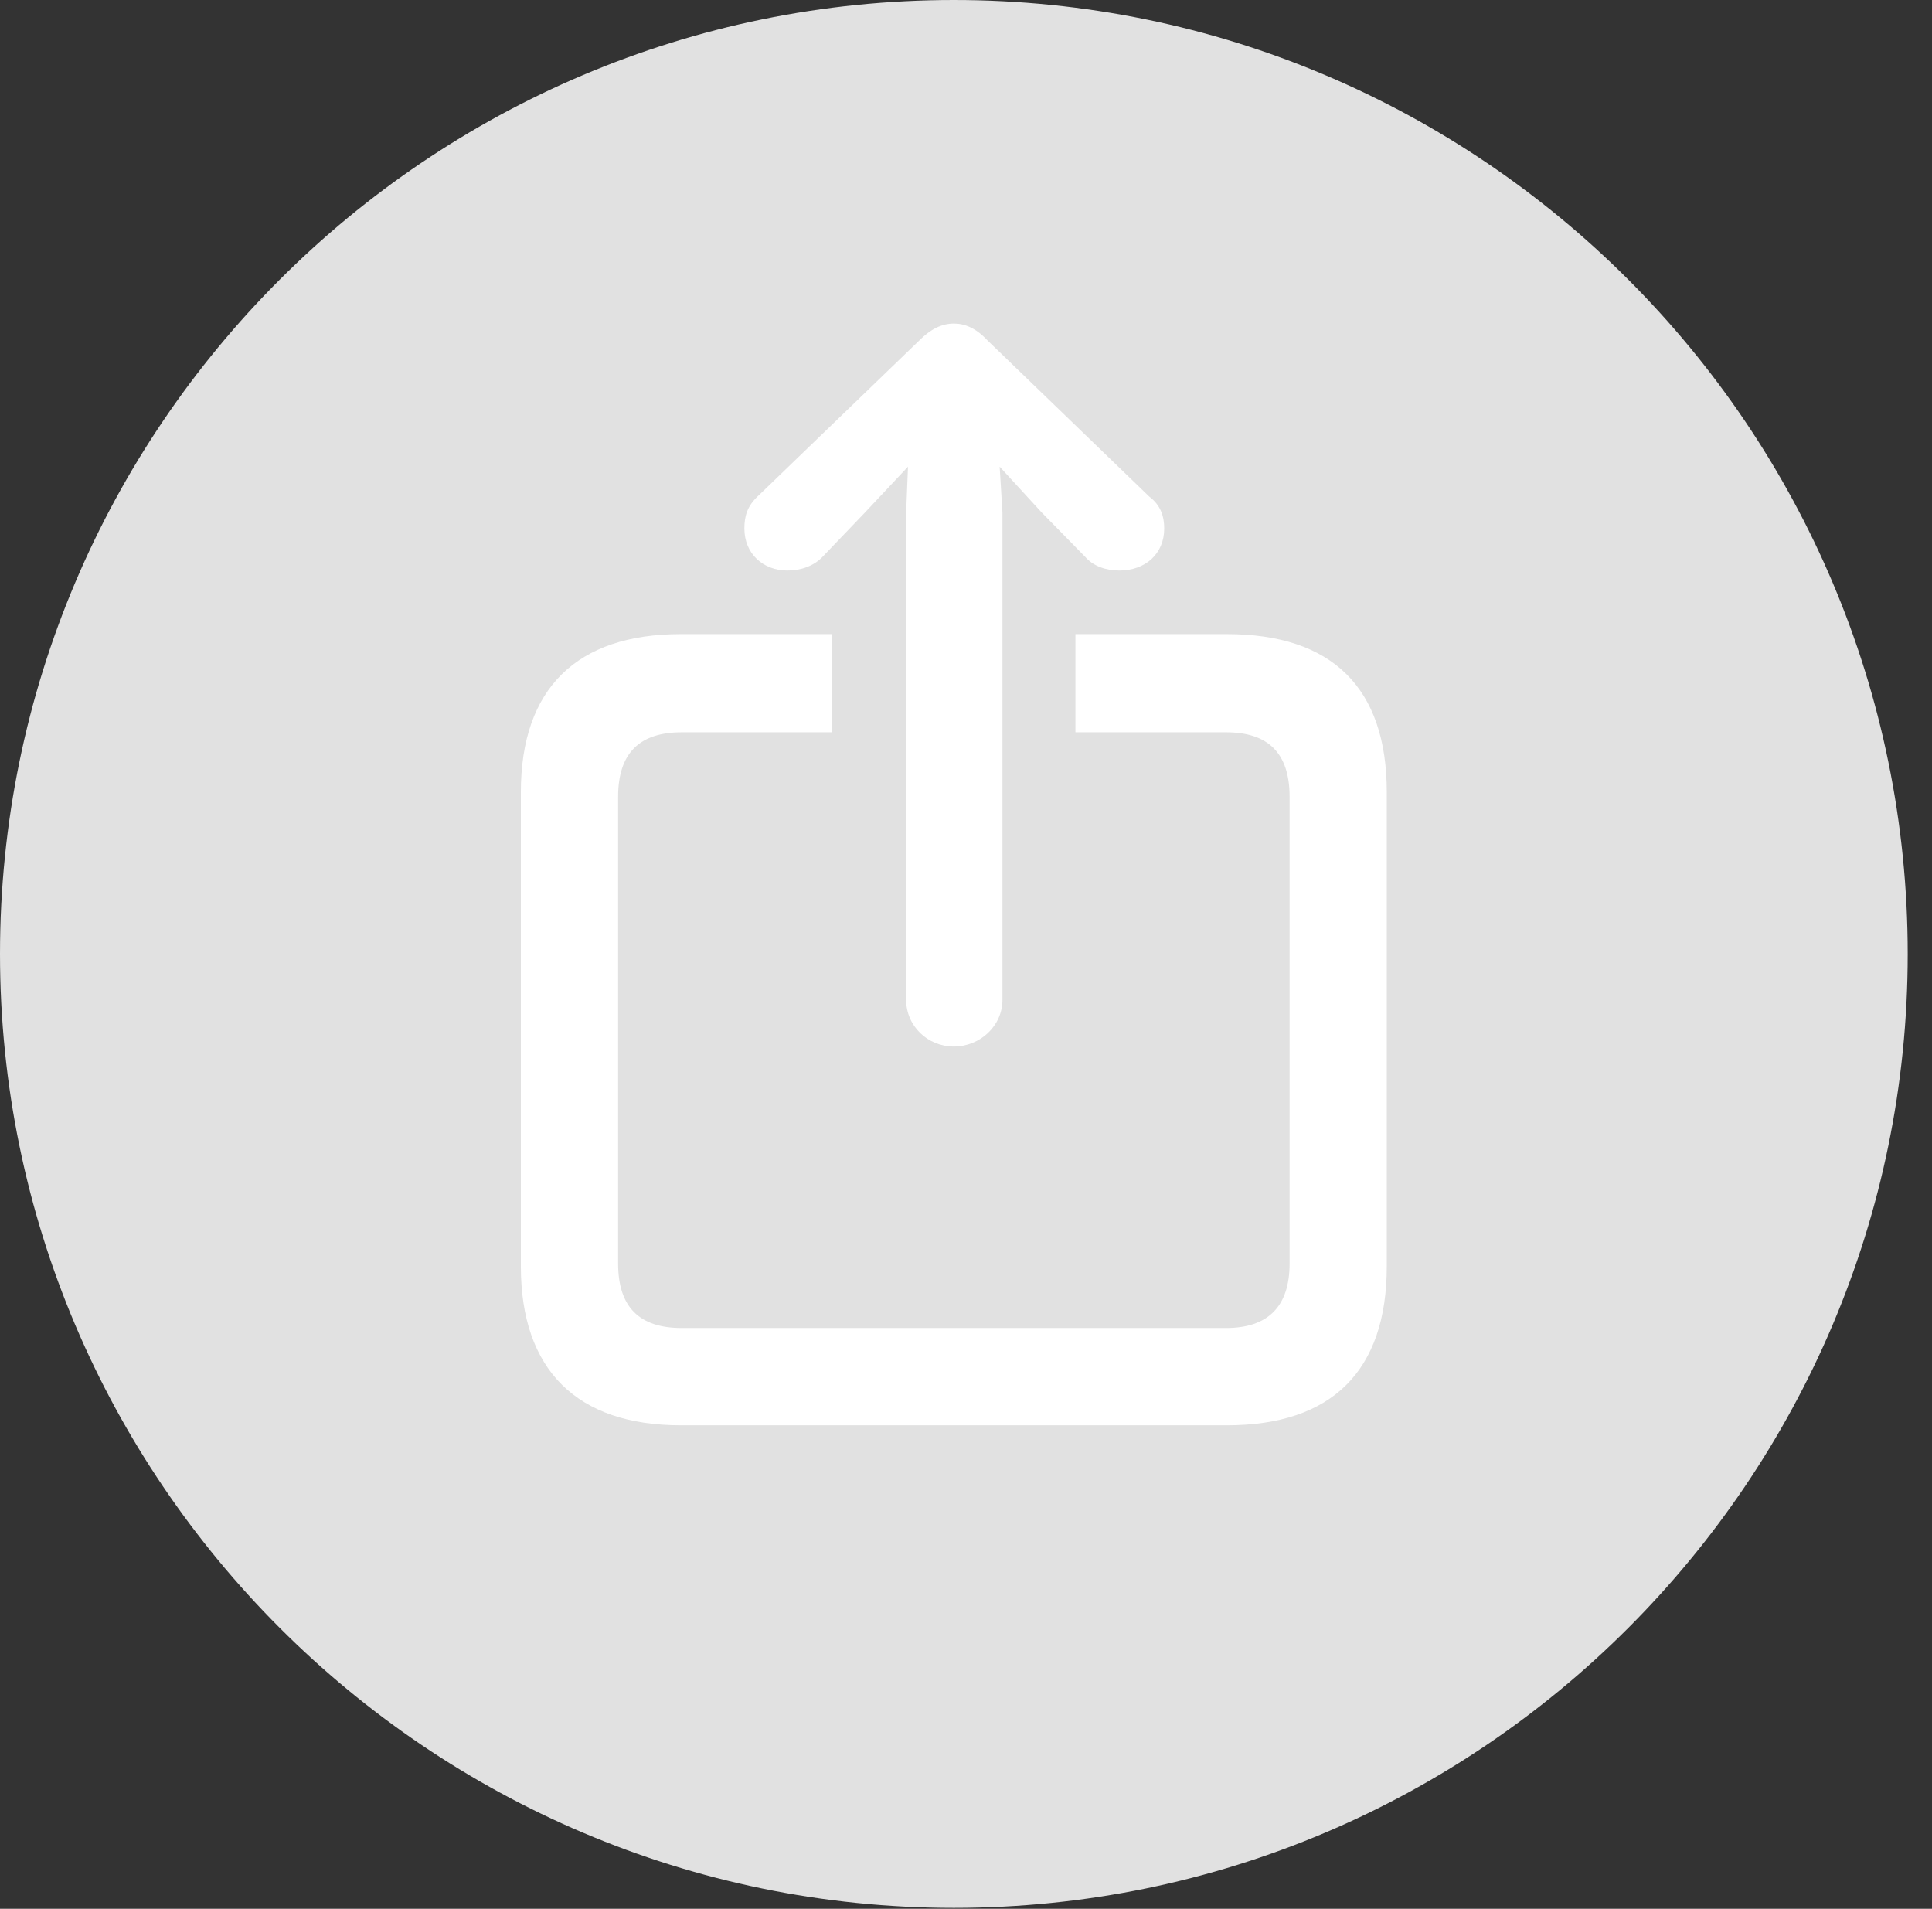 <?xml version="1.0" encoding="UTF-8"?>
<!--Generator: Apple Native CoreSVG 326-->
<!DOCTYPE svg
PUBLIC "-//W3C//DTD SVG 1.1//EN"
       "http://www.w3.org/Graphics/SVG/1.1/DTD/svg11.dtd">
<svg version="1.1" xmlns="http://www.w3.org/2000/svg" xmlns:xlink="http://www.w3.org/1999/xlink" viewBox="0 0 28.246 27.904">
 <rect x="0" y="0" width="28.246" height="27.904" fill="#333333" stroke="none"/>
 <g>
  <rect height="27.904" opacity="0" width="28.246" x="0" y="0"/>
  <path d="M13.945 27.891C21.643 27.891 27.891 21.629 27.891 13.945C27.891 6.248 21.643 0 13.945 0C6.262 0 0 6.248 0 13.945C0 21.629 6.262 27.891 13.945 27.891Z" fill="white" fill-opacity="0.85"/>
  <path d="M12.168 10.705L9.967 10.705C9.352 10.705 9.037 11.006 9.037 11.648L9.037 18.471C9.037 19.113 9.352 19.414 9.967 19.414L17.924 19.414C18.539 19.414 18.854 19.1 18.854 18.471L18.854 11.648C18.854 11.006 18.539 10.705 17.924 10.705L15.723 10.705L15.723 9.27L17.938 9.27C19.469 9.27 20.275 10.049 20.275 11.58L20.275 18.512C20.275 20.043 19.469 20.836 17.938 20.836L9.953 20.836C8.436 20.836 7.615 20.029 7.615 18.512L7.615 11.58C7.615 10.062 8.436 9.27 9.953 9.27L12.168 9.27ZM14.438 4.977L16.803 7.26C16.967 7.383 17.021 7.547 17.021 7.725C17.021 8.094 16.748 8.34 16.365 8.34C16.16 8.34 15.982 8.271 15.873 8.148L15.23 7.492L14.615 6.822L14.656 7.492L14.656 14.615C14.656 14.998 14.328 15.299 13.945 15.299C13.562 15.299 13.248 14.998 13.248 14.615L13.248 7.492L13.275 6.822L12.646 7.492L12.018 8.148C11.895 8.271 11.717 8.34 11.512 8.34C11.156 8.34 10.883 8.094 10.883 7.725C10.883 7.547 10.924 7.396 11.088 7.246L13.44 4.977C13.604 4.812 13.768 4.73 13.945 4.73C14.109 4.73 14.273 4.799 14.438 4.977Z" fill="white"/>
 </g>
</svg>
